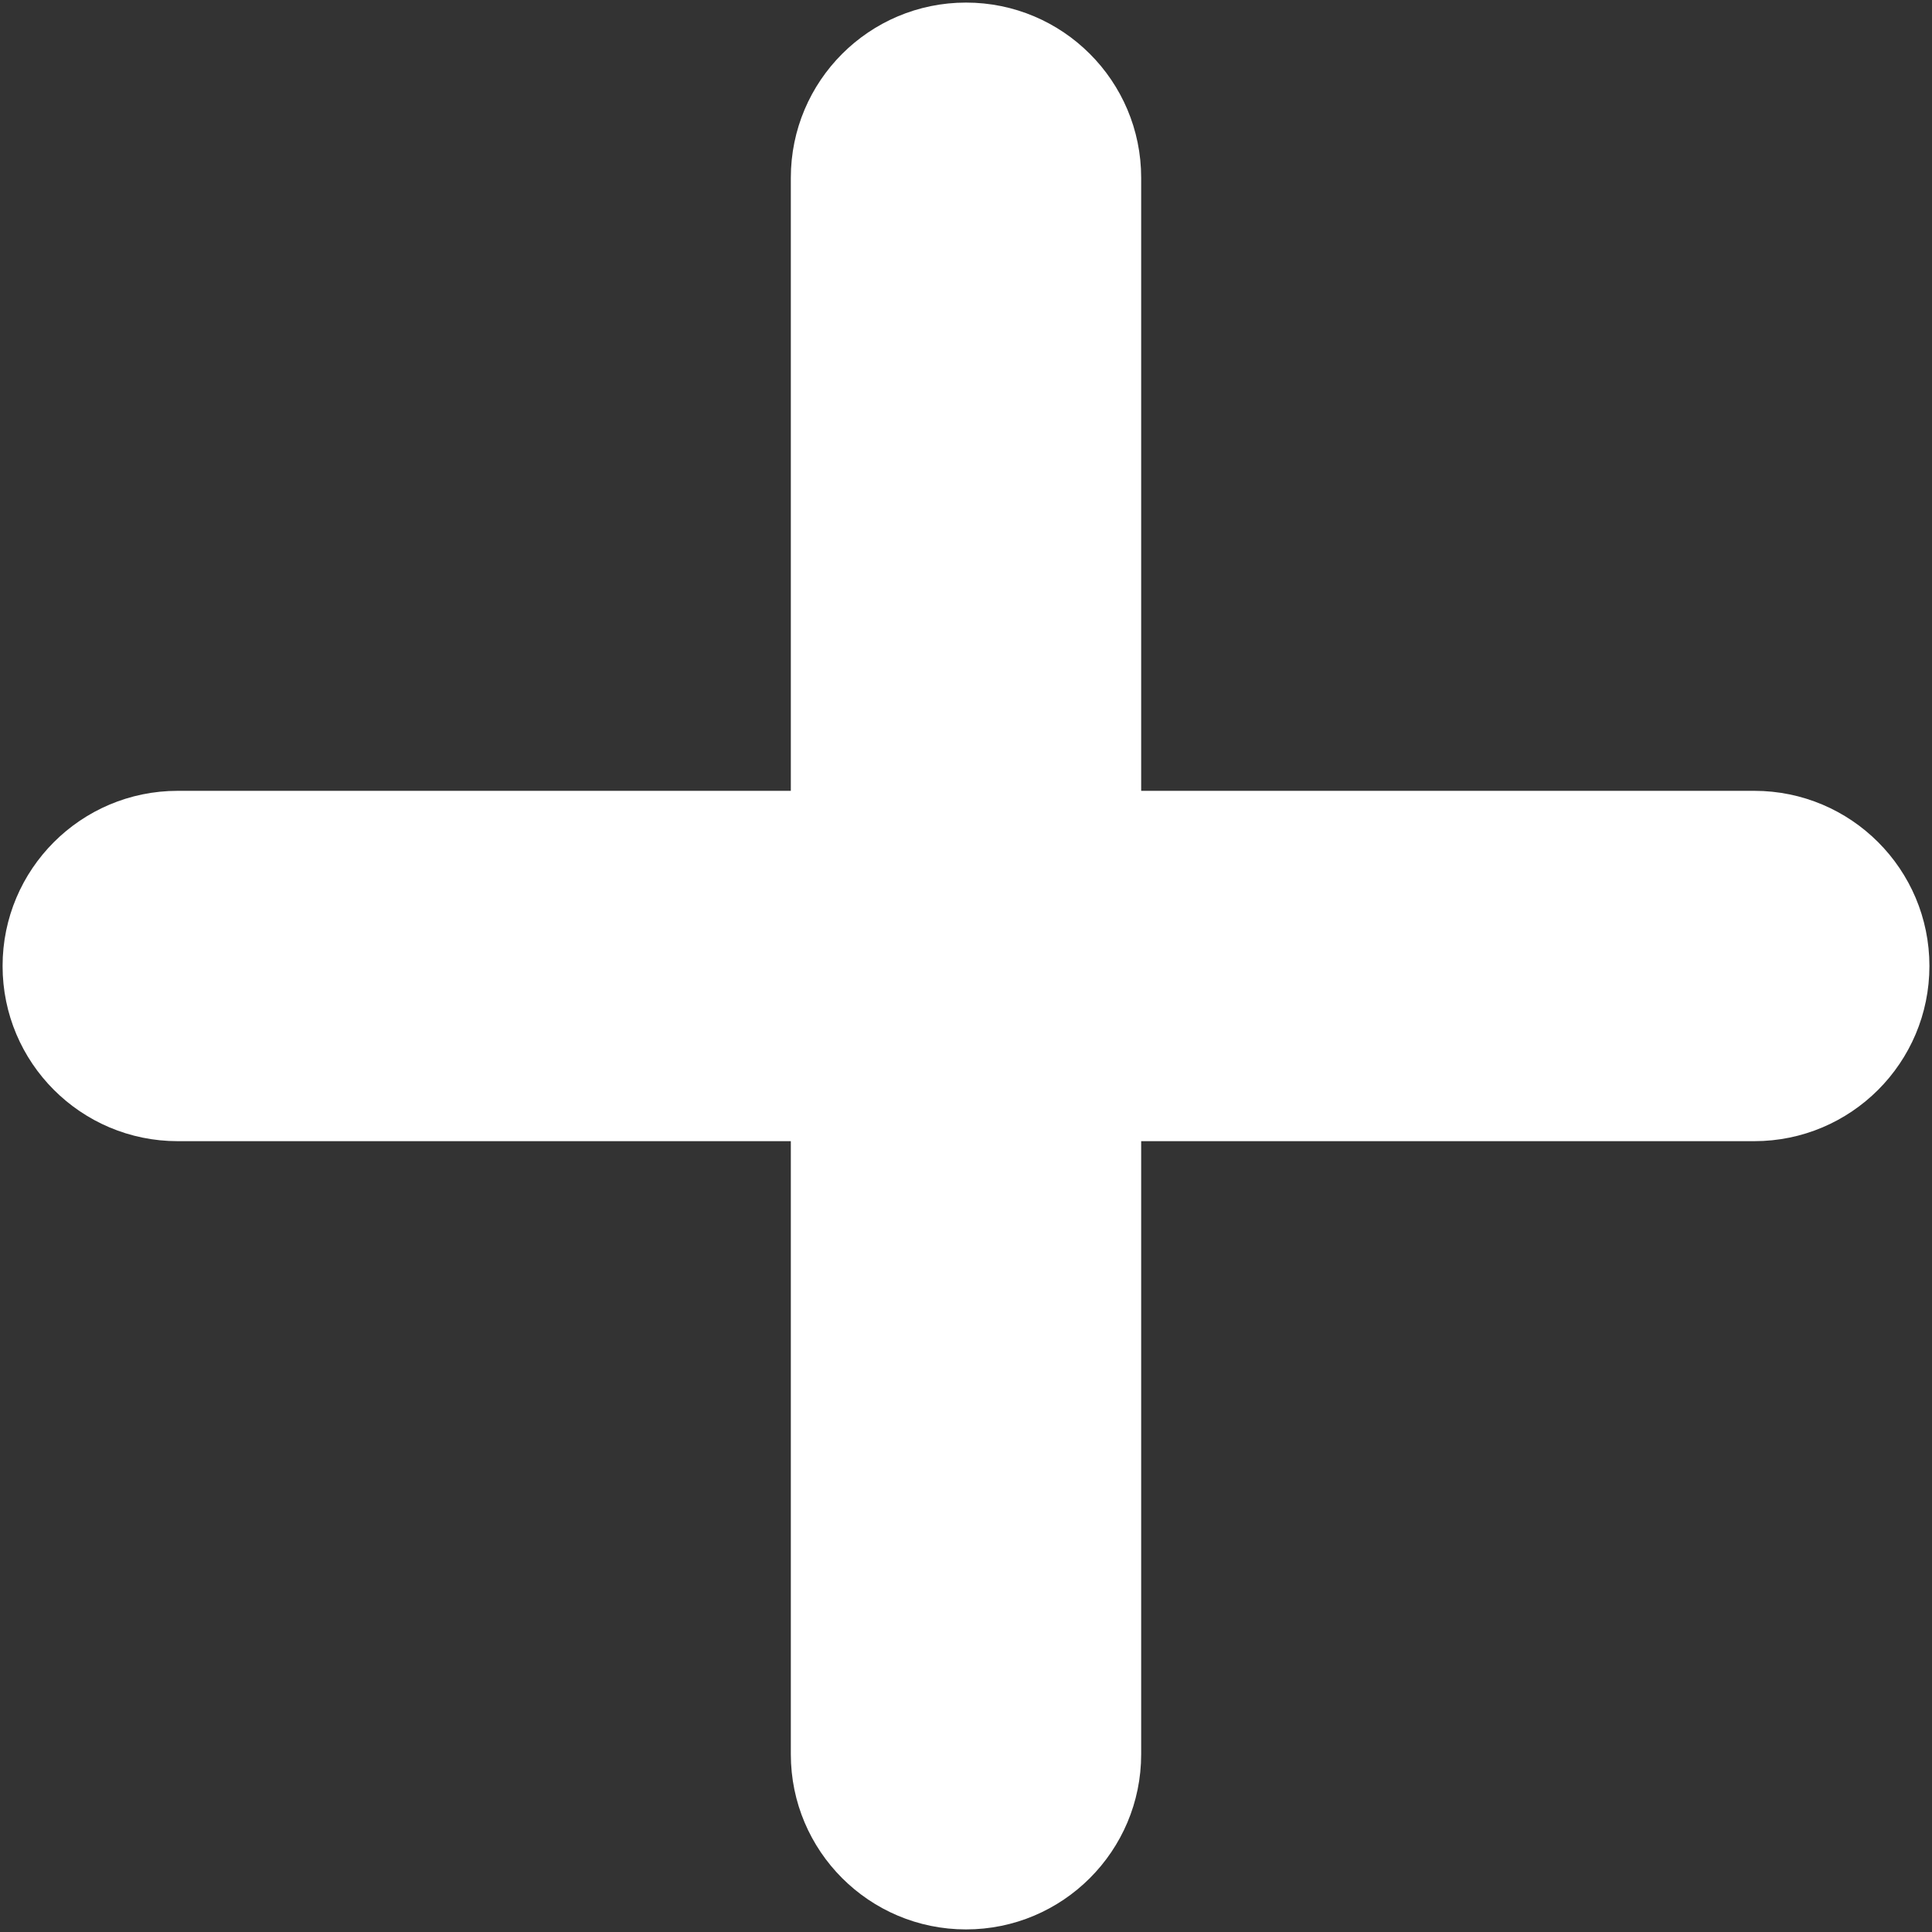 <?xml version="1.0" encoding="UTF-8" standalone="no"?>
<svg width="187px" height="187px" viewBox="0 0 187 187" version="1.1" xmlns="http://www.w3.org/2000/svg" xmlns:xlink="http://www.w3.org/1999/xlink">
    <rect x="0" y="0" width="187" height="187" fill="#333333" stroke="none"/>
    <!-- Generator: Sketch 3.6.1 (26313) - http://www.bohemiancoding.com/sketch -->
    <title>Shape</title>
    <desc>Created with Sketch.</desc>
    <defs></defs>
    <g id="Page-1" stroke="none" stroke-width="1" fill="none" fill-rule="evenodd">
        <g id="plus" transform="translate(-90, -90)" fill="#FFFFFF">
            <g id="Page-1">
                <g id="noun_5805_cc">
                    <g id="Group">
                        <path d="M259.795,166.545 L200.455,166.545 L200.455,107.205 C200.455,97.841 192.864,90.25 183.5,90.25 C174.136,90.25 166.545,97.841 166.545,107.205 L166.545,166.545 L107.205,166.545 C97.841,166.545 90.25,174.136 90.25,183.5 C90.25,192.864 97.841,200.455 107.205,200.455 L166.545,200.455 L166.545,259.795 C166.545,269.159 174.136,276.75 183.5,276.75 C192.864,276.75 200.455,269.159 200.455,259.795 L200.455,200.455 L259.795,200.455 C269.159,200.455 276.75,192.864 276.75,183.5 C276.75,174.136 269.159,166.545 259.795,166.545 L259.795,166.545 L259.795,166.545 Z" id="Shape"></path>
                    </g>
                </g>
            </g>
        </g>
    </g>
</svg>